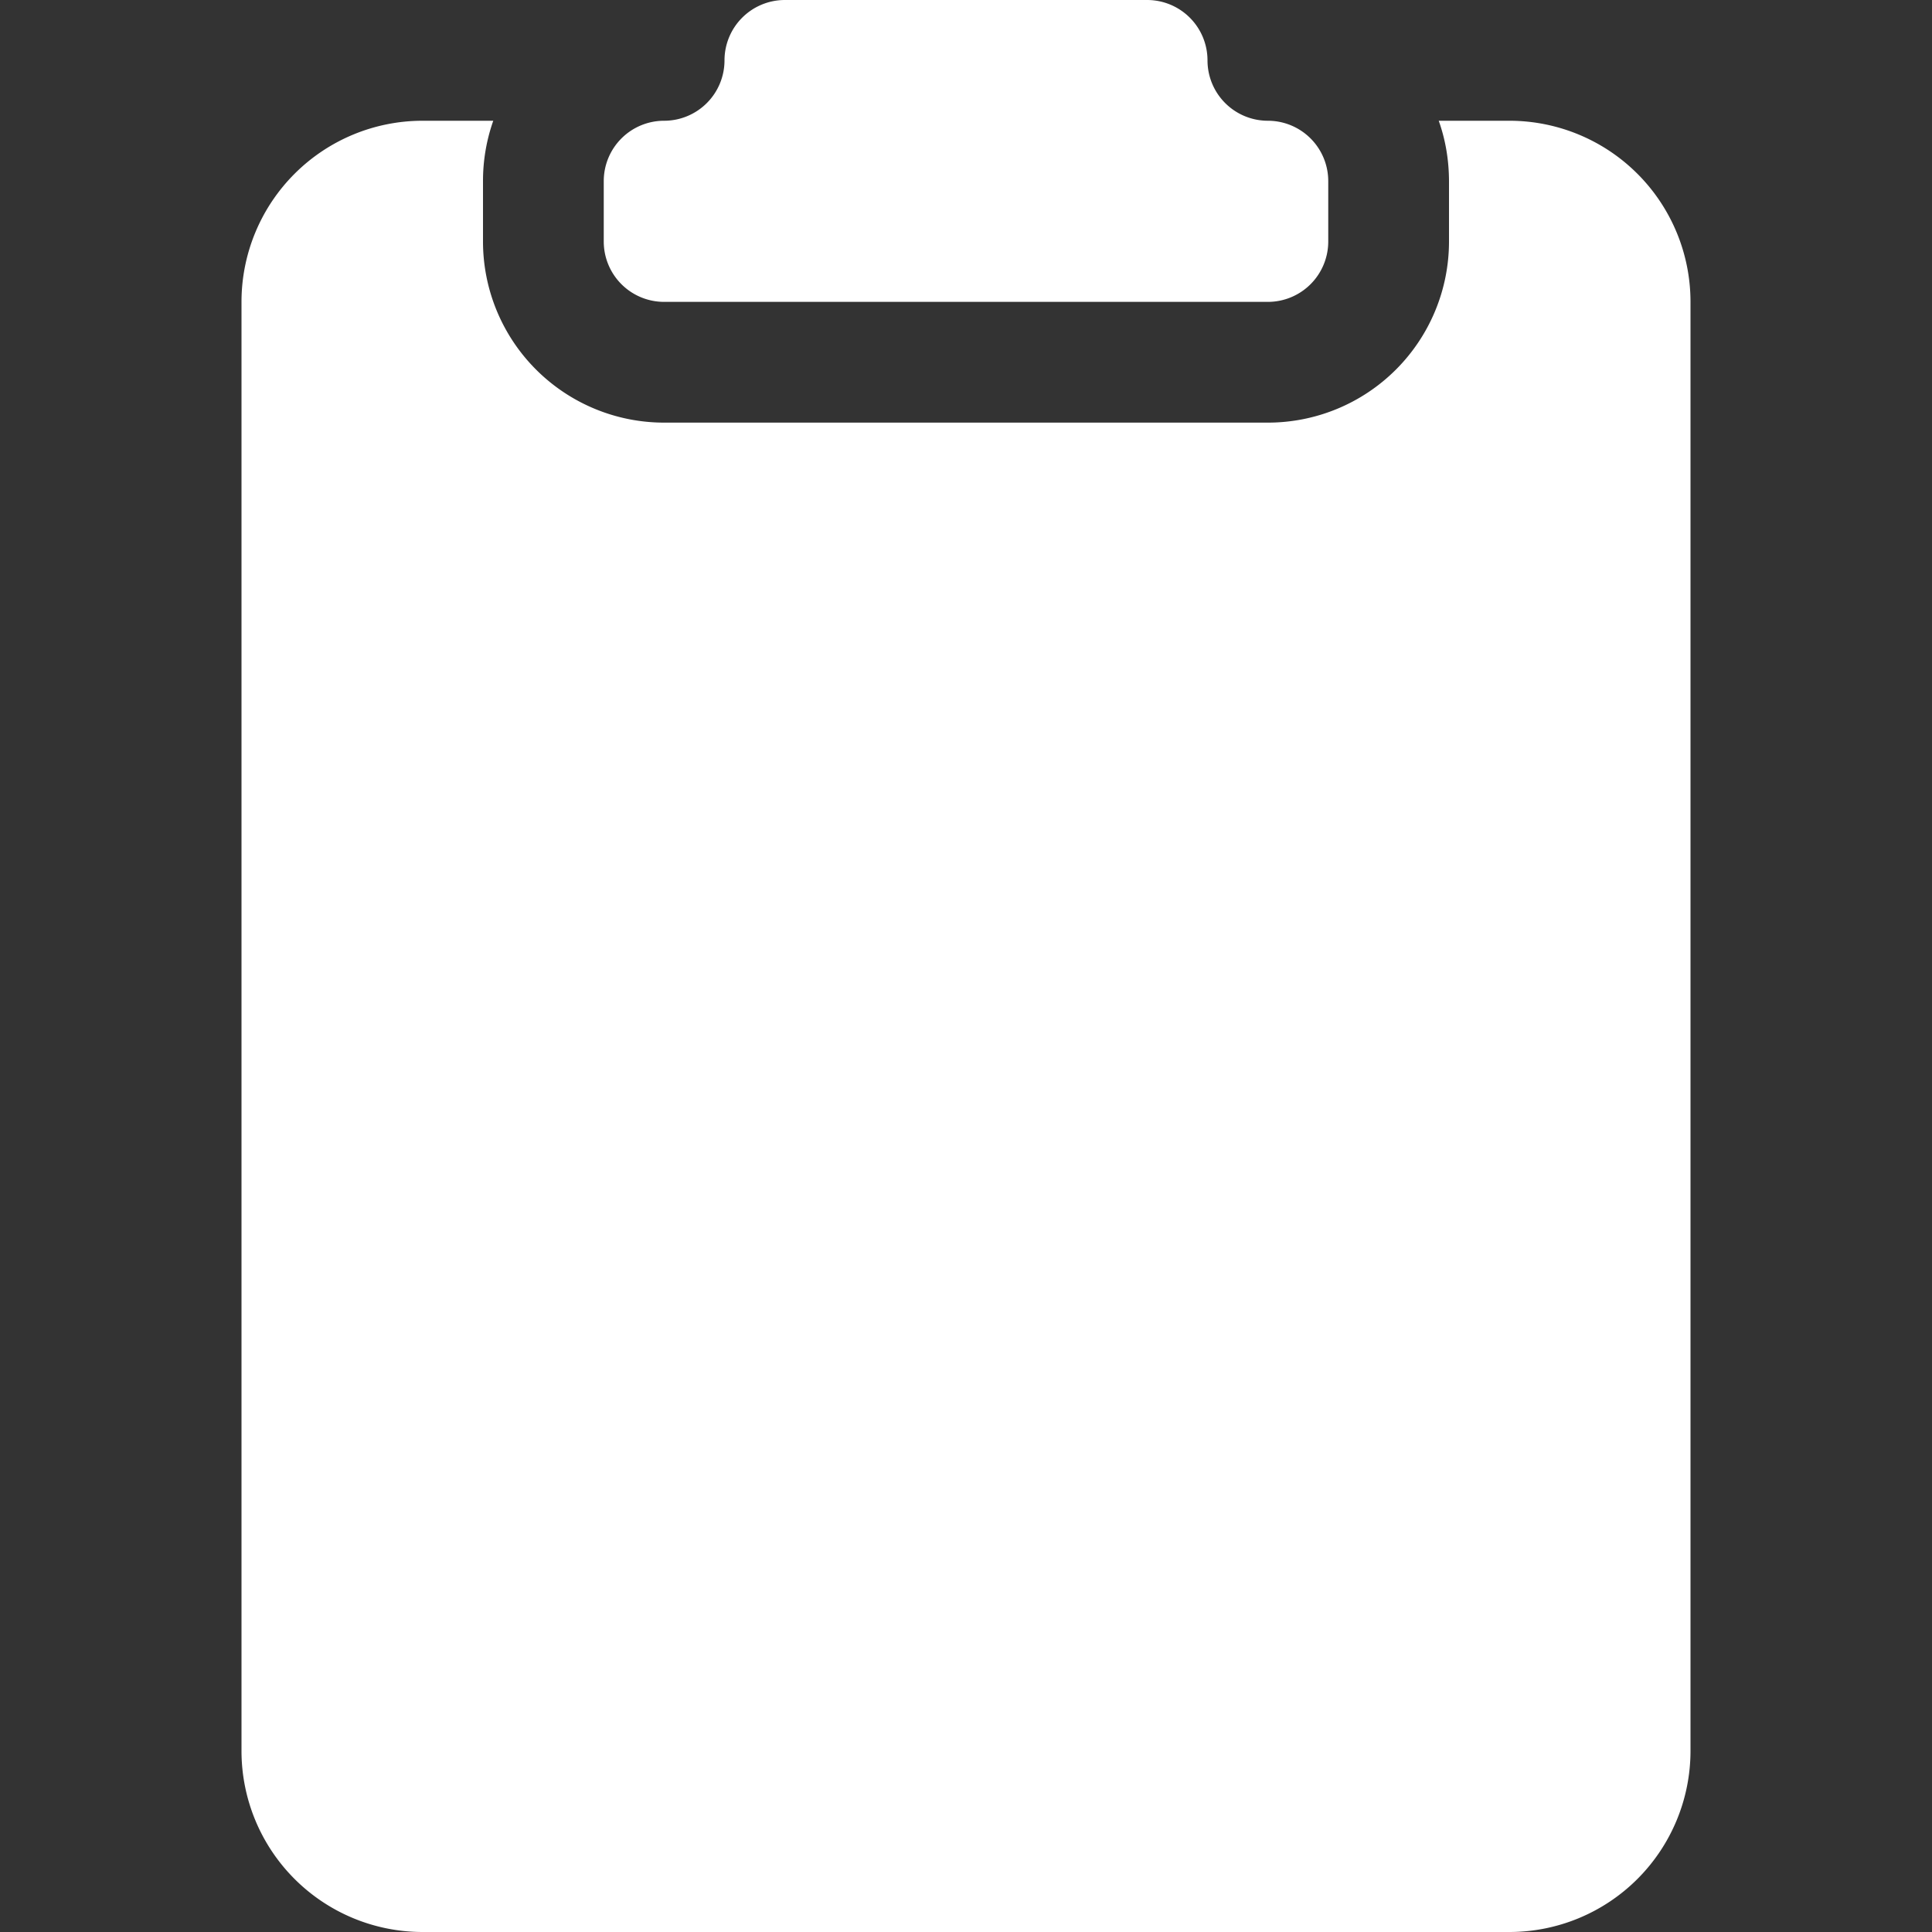 <svg xmlns="http://www.w3.org/2000/svg" width="16" height="16" fill="white" class="bi bi-clipboard2-fill" viewBox="0 0 16 16">
  <rect x="0" y="0" width="16" height="16" fill="#333333" stroke="none"/>
  <path d="M9.5 0a.5.5 0 0 1 .5.5.5.5 0 0 0 .5.5.5.5 0 0 1 .5.5V2a.5.5 0 0 1-.5.5h-5A.5.5 0 0 1 5 2v-.5a.5.5 0 0 1 .5-.5.5.5 0 0 0 .5-.5.5.5 0 0 1 .5-.5z"/>
  <path d="M3.5 1h.585A1.5 1.5 0 0 0 4 1.5V2a1.5 1.5 0 0 0 1.5 1.5h5A1.5 1.5 0 0 0 12 2v-.5q-.001-.264-.085-.5h.585A1.5 1.5 0 0 1 14 2.5v12a1.5 1.5 0 0 1-1.5 1.5h-9A1.5 1.5 0 0 1 2 14.5v-12A1.5 1.5 0 0 1 3.5 1"/>
</svg>